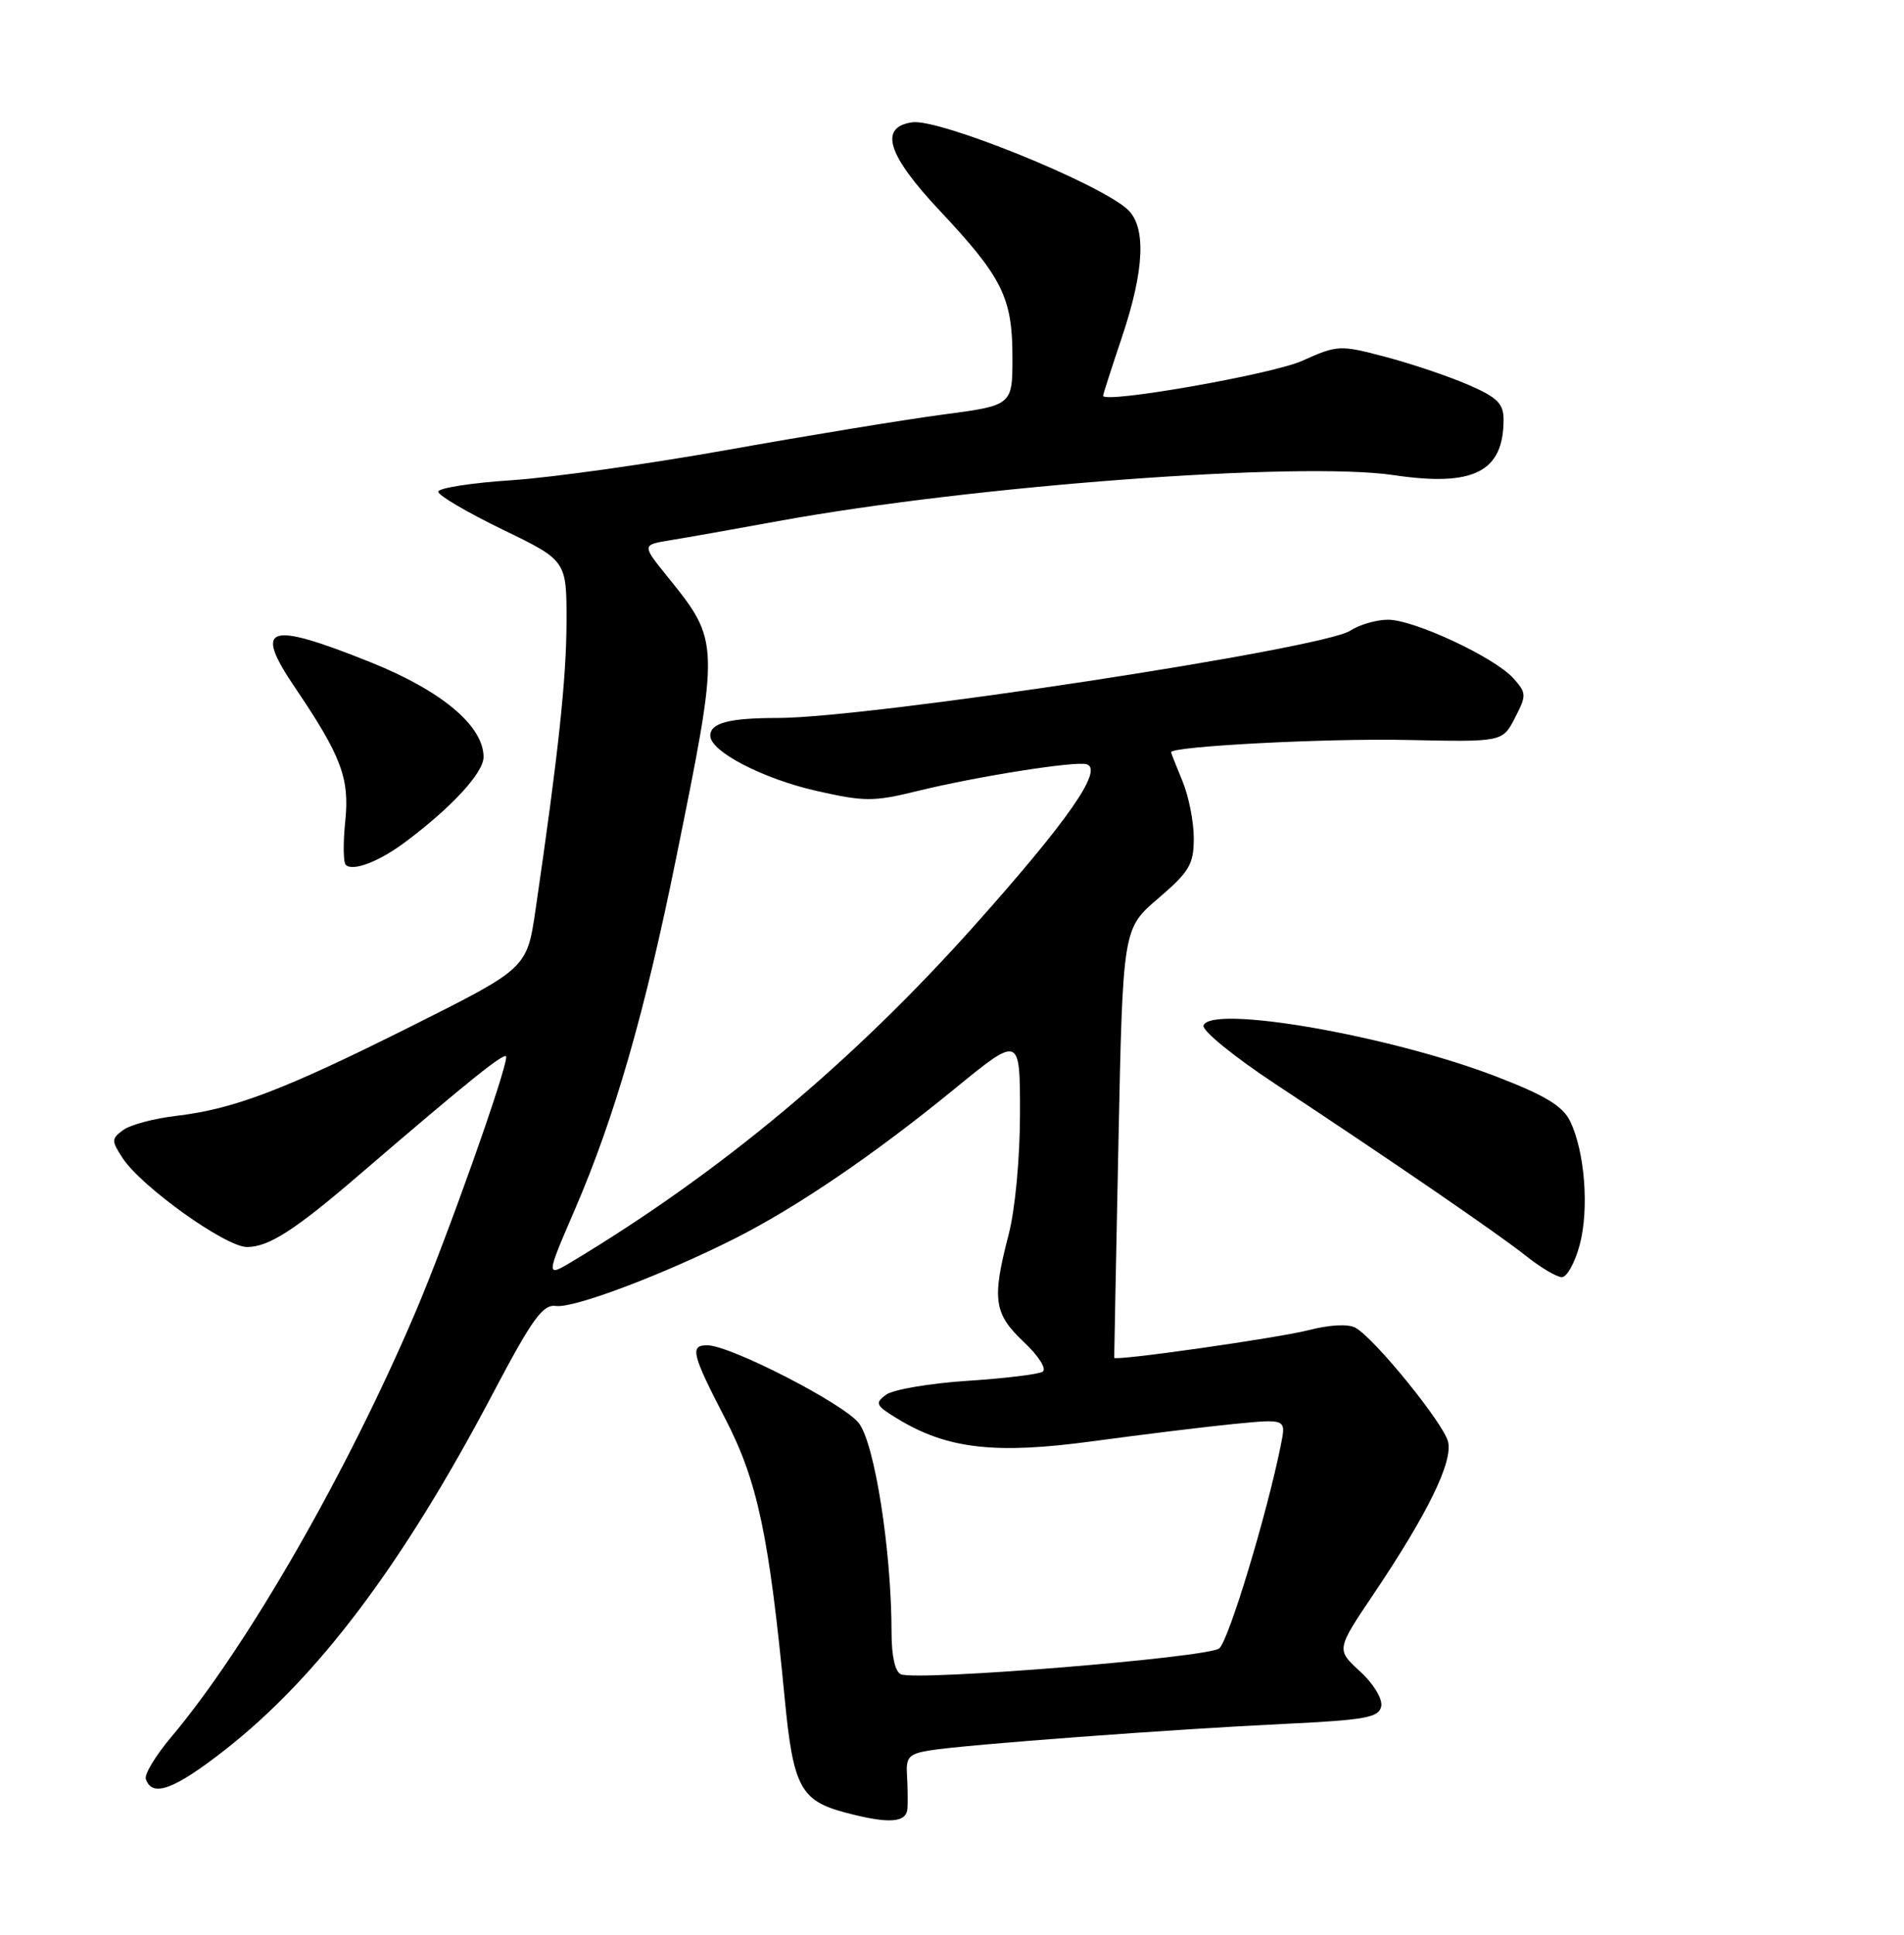 <?xml version="1.0" encoding="UTF-8" standalone="no"?>
<!DOCTYPE svg PUBLIC "-//W3C//DTD SVG 1.1//EN" "http://www.w3.org/Graphics/SVG/1.1/DTD/svg11.dtd" >
<svg xmlns="http://www.w3.org/2000/svg" xmlns:xlink="http://www.w3.org/1999/xlink" version="1.1" viewBox="0 0 252 256">
 <g >
 <path fill="currentColor"
d=" M 120.11 239.25 C 120.16 238.29 120.13 236.29 120.04 234.81 C 119.89 232.48 120.31 232.04 123.18 231.59 C 127.89 230.84 155.22 228.80 169.99 228.10 C 180.78 227.58 182.52 227.26 182.81 225.76 C 183.00 224.78 181.77 222.76 180.00 221.15 C 176.85 218.27 176.85 218.27 181.82 210.89 C 188.97 200.26 192.32 193.40 191.65 190.75 C 191.03 188.29 181.94 177.10 179.41 175.69 C 178.45 175.15 175.99 175.28 173.16 176.01 C 169.13 177.04 147.55 180.12 147.47 179.66 C 147.46 179.57 147.71 166.76 148.03 151.18 C 148.61 122.87 148.61 122.87 153.31 118.86 C 157.43 115.33 158.00 114.36 158.00 110.89 C 158.00 108.72 157.32 105.32 156.50 103.35 C 155.68 101.37 155.00 99.65 155.00 99.53 C 155.00 98.75 175.53 97.68 186.18 97.91 C 198.86 98.18 198.86 98.18 200.50 95.00 C 202.05 92.01 202.04 91.70 200.32 89.77 C 197.86 87.00 187.17 82.00 183.71 82.00 C 182.18 82.00 179.93 82.65 178.71 83.45 C 175.02 85.86 115.05 95.00 102.90 95.00 C 96.49 95.00 93.99 95.66 94.01 97.36 C 94.03 99.44 100.99 103.05 108.07 104.65 C 114.37 106.08 115.66 106.08 121.28 104.70 C 129.22 102.74 142.46 100.65 143.85 101.13 C 146.02 101.89 141.37 108.57 129.02 122.41 C 112.87 140.50 95.54 154.98 75.86 166.84 C 72.21 169.03 72.21 169.03 76.09 160.03 C 81.35 147.83 85.33 134.05 89.47 113.63 C 95.29 84.97 95.29 84.90 88.34 76.30 C 84.95 72.10 84.95 72.10 88.72 71.48 C 90.80 71.15 97.22 70.01 103.00 68.95 C 128.77 64.25 172.05 61.02 184.48 62.87 C 195.04 64.44 199.00 62.44 199.00 55.53 C 199.00 53.38 198.17 52.57 194.25 50.88 C 191.64 49.76 186.73 48.10 183.33 47.21 C 177.35 45.63 177.03 45.64 172.33 47.75 C 168.34 49.54 146.00 53.45 146.00 52.36 C 146.00 52.18 147.12 48.69 148.50 44.59 C 151.49 35.68 151.73 29.97 149.20 27.68 C 145.34 24.19 124.29 15.68 120.75 16.18 C 116.30 16.81 117.42 20.46 124.33 27.82 C 132.67 36.70 134.00 39.38 134.00 47.27 C 134.00 53.64 134.00 53.64 124.75 54.86 C 119.66 55.54 106.95 57.62 96.50 59.49 C 86.05 61.36 73.11 63.18 67.75 63.54 C 62.39 63.89 58.00 64.58 58.00 65.06 C 58.00 65.55 61.83 67.79 66.50 70.06 C 75.00 74.17 75.00 74.17 74.98 82.34 C 74.96 89.84 73.89 99.81 70.89 120.31 C 69.75 128.11 69.75 128.11 54.63 135.69 C 37.61 144.22 30.98 146.75 23.30 147.65 C 20.39 147.99 17.24 148.83 16.31 149.52 C 14.73 150.67 14.73 150.94 16.24 153.25 C 18.74 157.05 29.86 165.00 32.69 165.00 C 35.56 165.00 39.02 162.78 47.50 155.49 C 62.25 142.82 67.00 139.01 67.00 139.85 C 67.00 141.74 59.11 163.94 55.04 173.50 C 45.92 194.91 32.70 217.92 22.62 229.89 C 20.59 232.30 19.09 234.78 19.30 235.39 C 20.13 237.88 23.05 236.80 29.80 231.52 C 42.10 221.89 53.32 206.98 65.17 184.50 C 70.47 174.45 71.84 172.55 73.60 172.80 C 75.93 173.13 87.74 168.67 97.29 163.86 C 105.51 159.70 115.72 152.76 126.33 144.08 C 135.00 137.00 135.00 137.00 135.00 147.29 C 135.00 153.21 134.36 160.02 133.50 163.34 C 131.26 171.93 131.53 173.82 135.51 177.57 C 137.48 179.43 138.57 181.15 137.99 181.50 C 137.44 181.85 132.93 182.39 127.98 182.71 C 123.03 183.04 118.21 183.86 117.28 184.54 C 115.75 185.66 115.90 185.97 118.80 187.73 C 125.37 191.73 131.74 192.46 144.70 190.69 C 151.19 189.81 159.59 188.78 163.36 188.41 C 170.22 187.74 170.22 187.74 169.54 191.12 C 167.71 200.27 162.63 217.06 161.37 218.11 C 159.91 219.32 121.60 222.44 119.25 221.54 C 118.48 221.25 118.00 219.14 118.00 216.07 C 118.00 205.22 115.77 190.98 113.66 188.29 C 111.61 185.69 96.63 178.00 93.60 178.00 C 91.27 178.00 91.56 179.16 96.01 187.76 C 100.27 195.99 101.79 203.19 103.87 224.85 C 104.98 236.40 105.97 238.26 111.83 239.82 C 117.68 241.37 119.99 241.21 120.11 239.25 Z  M 209.07 164.75 C 210.35 159.99 209.76 152.32 207.79 148.32 C 206.81 146.32 204.43 144.90 197.92 142.40 C 183.83 137.00 160.28 132.91 159.29 135.69 C 159.06 136.34 163.29 139.79 168.69 143.36 C 184.32 153.67 198.32 163.27 202.05 166.24 C 203.95 167.75 206.05 168.98 206.71 168.99 C 207.38 169.00 208.44 167.09 209.07 164.75 Z  M 53.66 111.40 C 59.80 106.81 64.00 102.24 64.00 100.17 C 64.00 96.04 58.44 91.38 48.98 87.60 C 35.37 82.15 33.50 82.79 39.06 91.00 C 45.16 100.01 46.28 102.98 45.70 108.61 C 45.40 111.48 45.43 114.10 45.76 114.43 C 46.68 115.35 50.18 114.01 53.66 111.40 Z "/>
</g>
</svg>